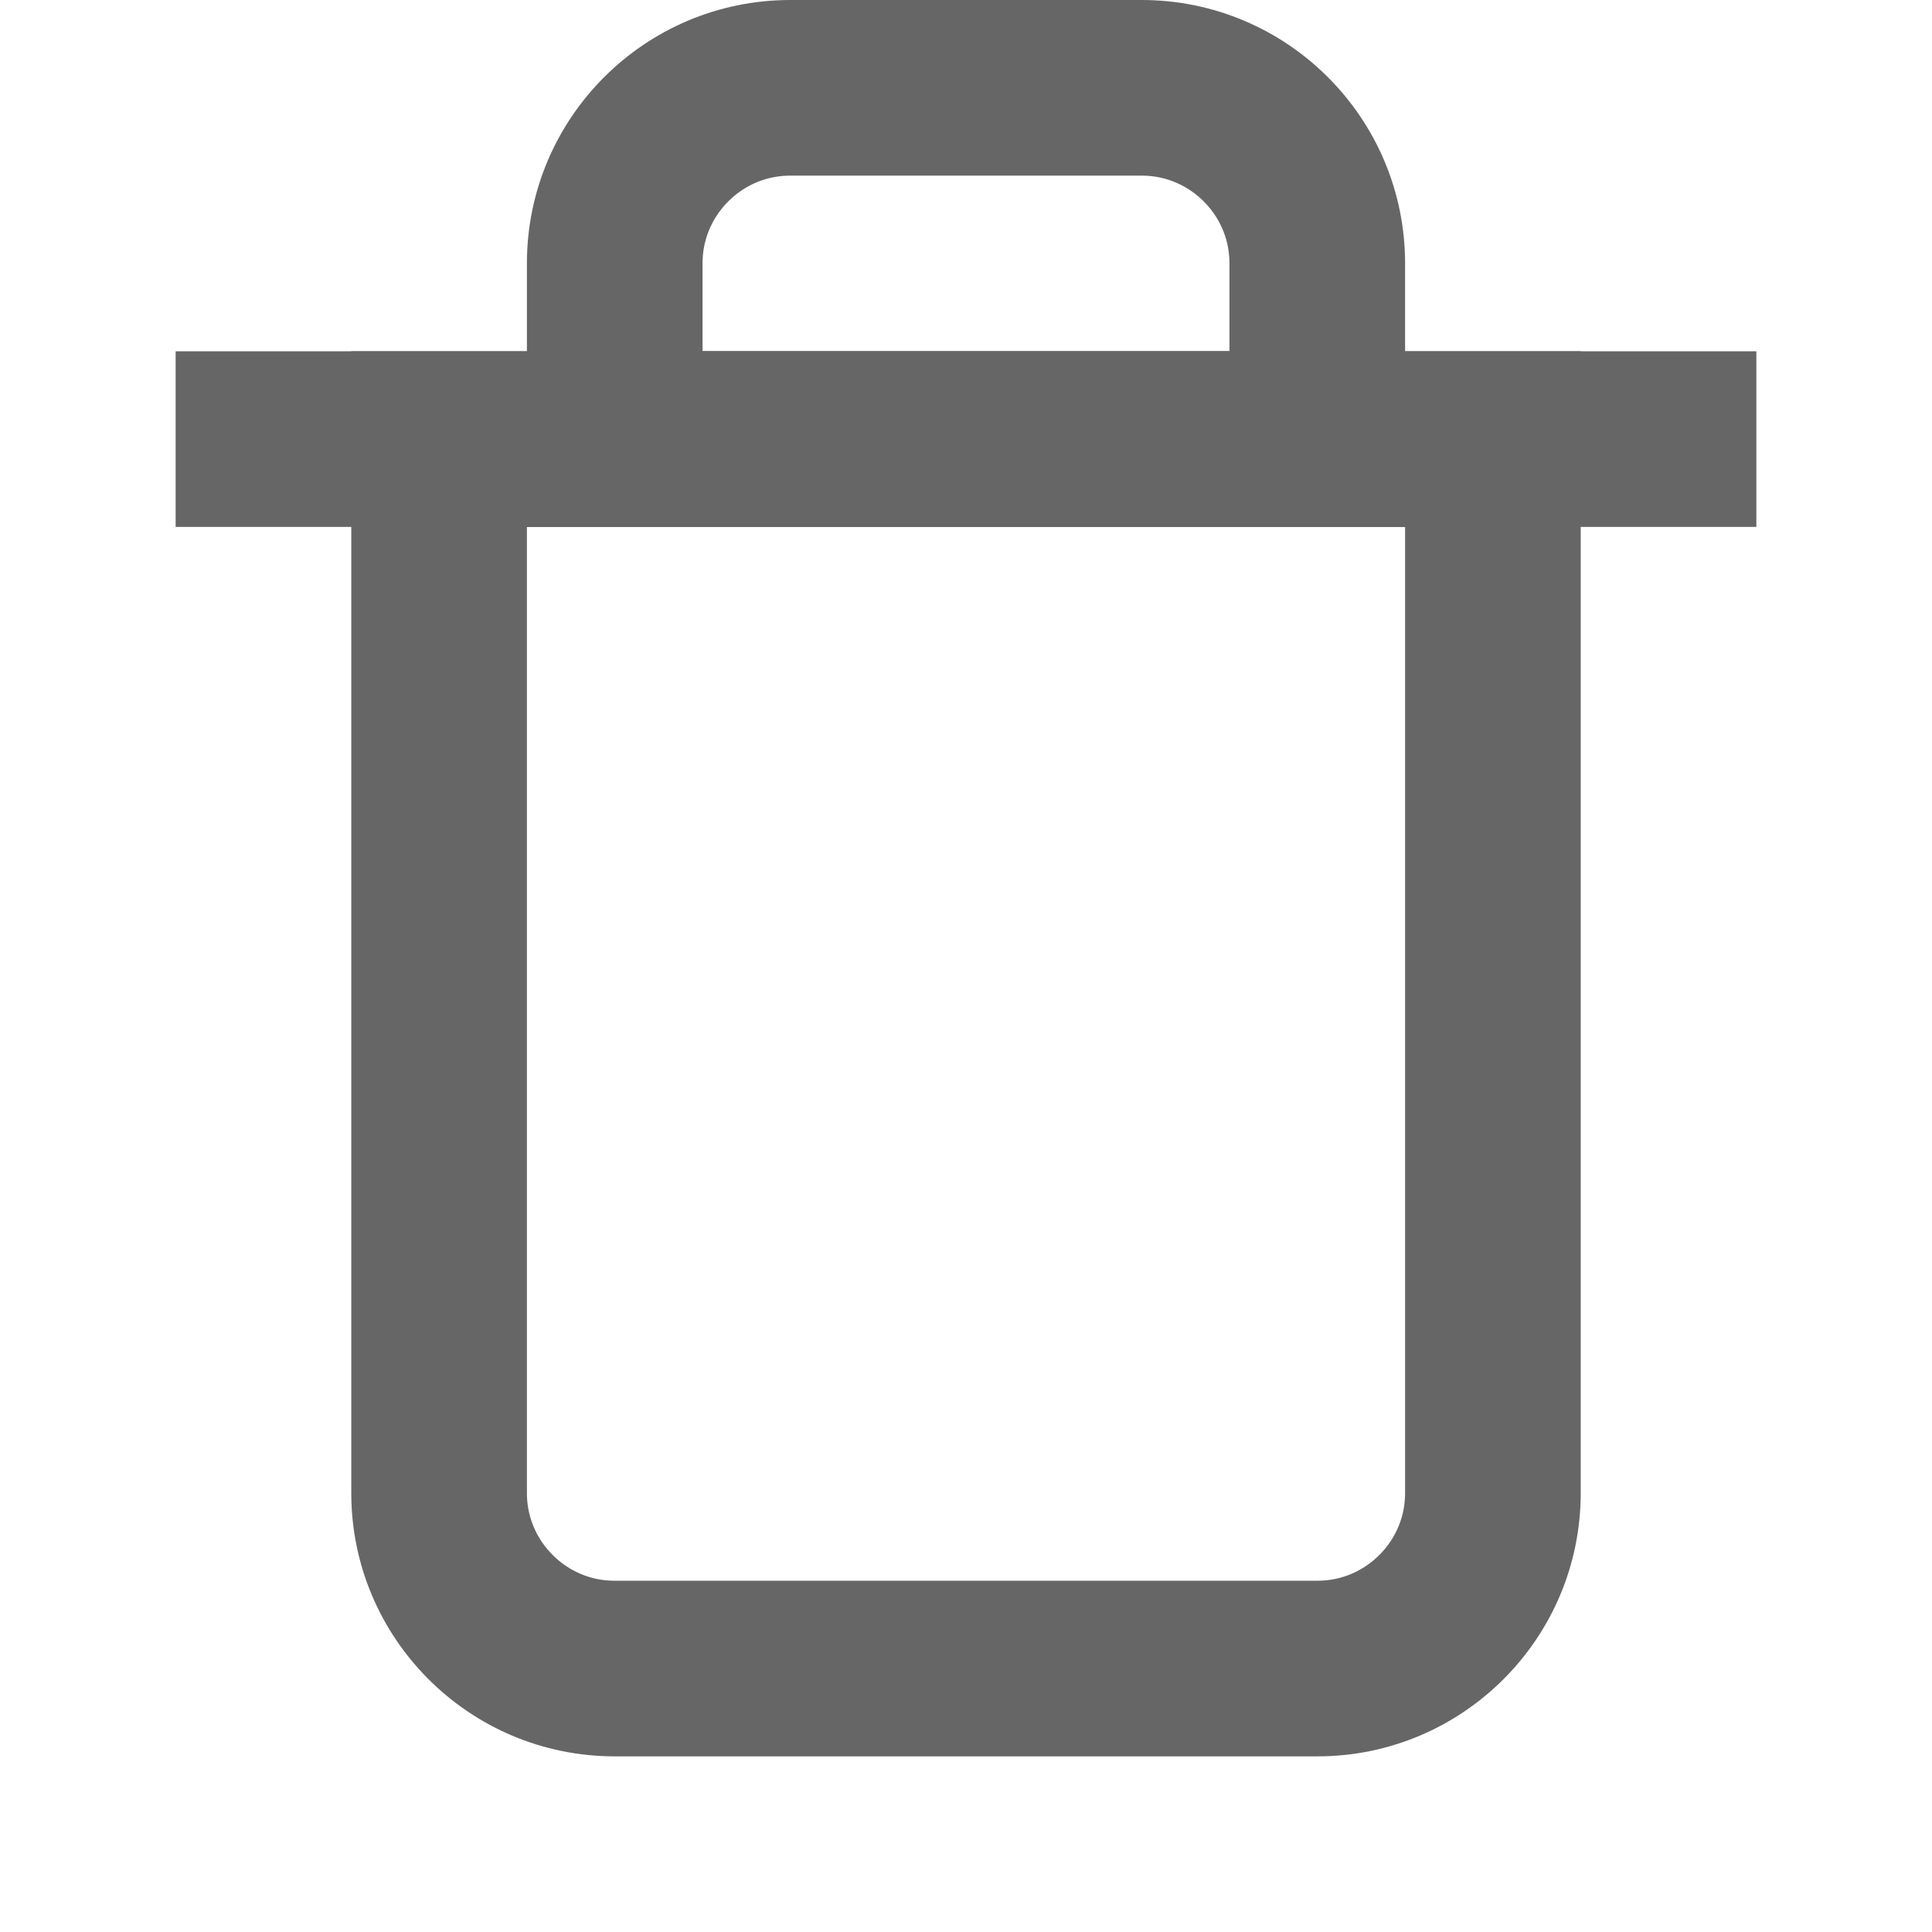 <svg xmlns="http://www.w3.org/2000/svg" xmlns:xlink="http://www.w3.org/1999/xlink" width="11" height="11"><g><defs><path d="M 3 1.5 C 3 0.672 3.672 0 4.5 0 L 6.5 0 C 7.328 0 8 0.672 8 1.5 L 8 3 L 3 3 Z" id="a1176z"></path><clipPath id="a1177z"><use xlink:href="#a1176z"></use></clipPath></defs><use xlink:href="#a1176z" fill="transparent" clip-path="url(#a1177z)" stroke-width="2" stroke="#666"></use></g><g><defs><path d="M 2 2 L 9 2 L 9 8.5 C 9 9.328 8.328 10 7.5 10 L 3.5 10 C 2.672 10 2 9.328 2 8.5 Z" id="a1178z"></path><clipPath id="a1179z"><use xlink:href="#a1178z"></use></clipPath></defs><use xlink:href="#a1178z" fill="transparent" clip-path="url(#a1179z)" stroke-width="2" stroke="#666"></use></g><path d="M 1 2 L 10 2 L 10 3 L 1 3 Z" fill="rgba(102, 102, 102, 1.00)"></path></svg>
